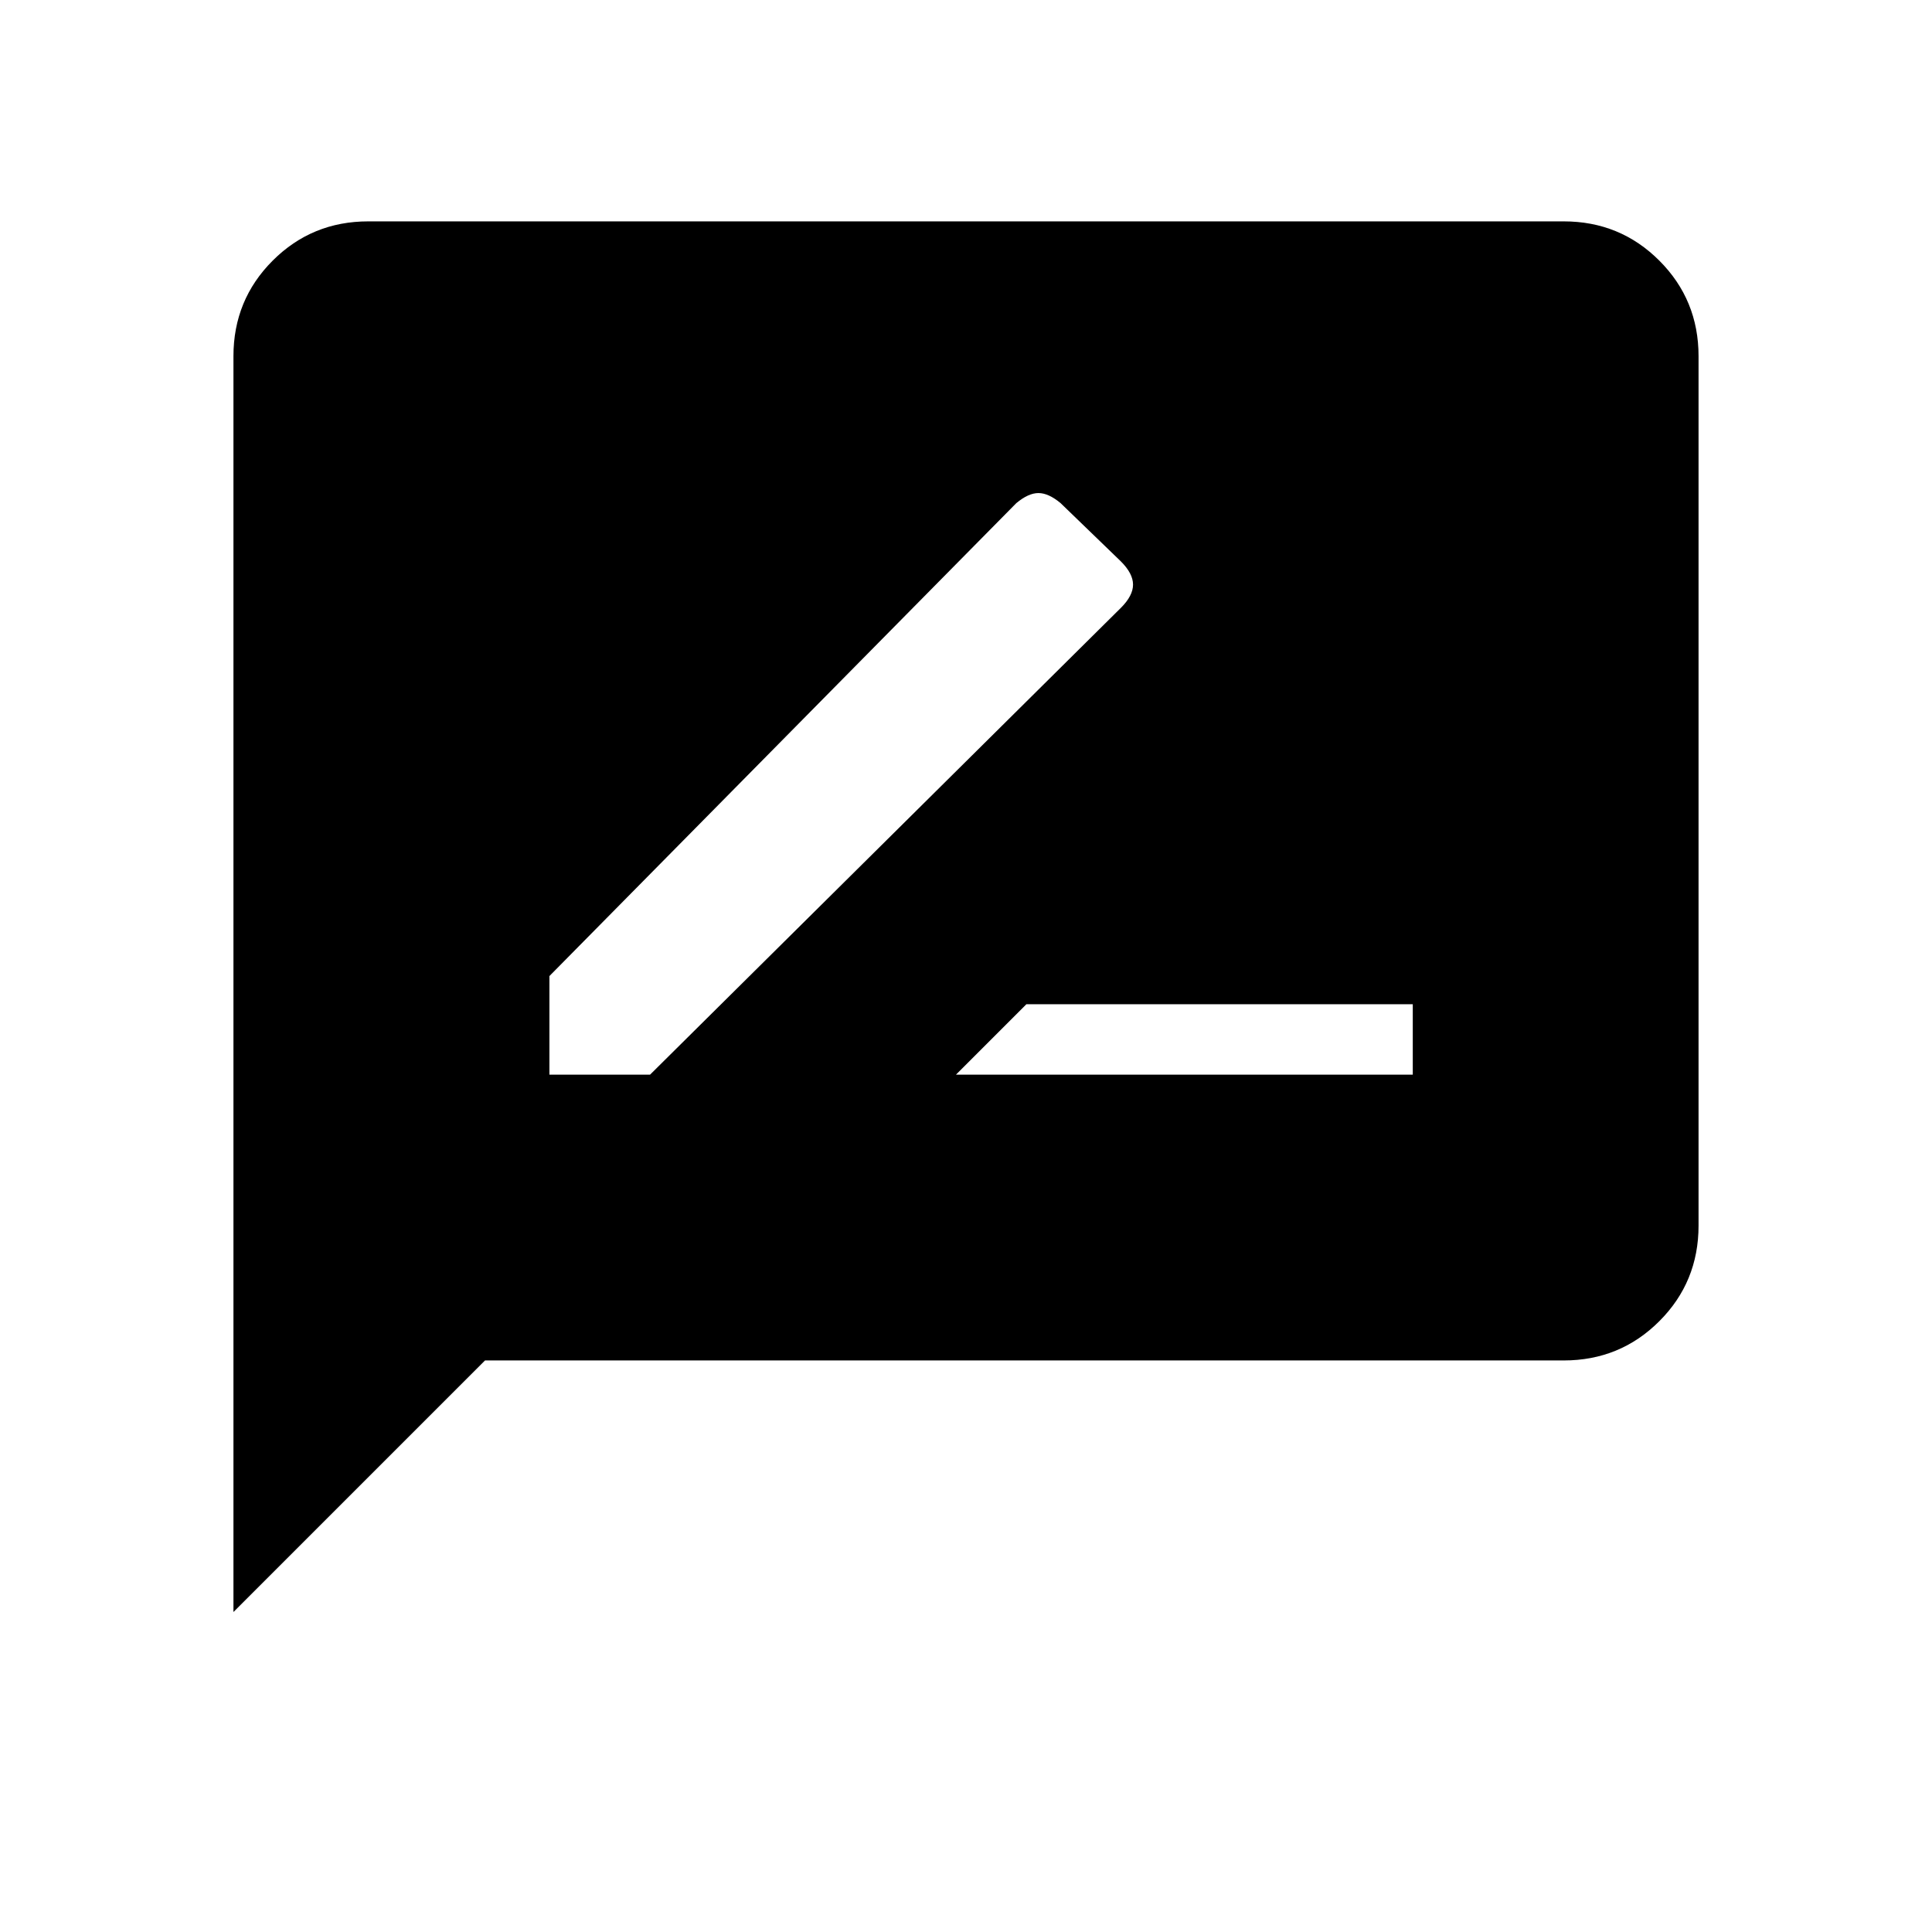 <svg xmlns="http://www.w3.org/2000/svg" height="48" width="48"><path d="M23.75 26.7H35.1v-1.75h-9.6Zm-10.1 0h2.5l11.7-11.6q.3-.3.3-.575 0-.275-.3-.575l-1.5-1.45q-.3-.25-.55-.25-.25 0-.55.25l-11.6 11.75ZM5.8 40.05V8.85q0-1.4.975-2.375Q7.75 5.5 9.15 5.5h29.7q1.4 0 2.375.975.975.975.975 2.375v21.6q0 1.4-.975 2.375-.975.975-2.375.975h-26.8Z"/></svg>